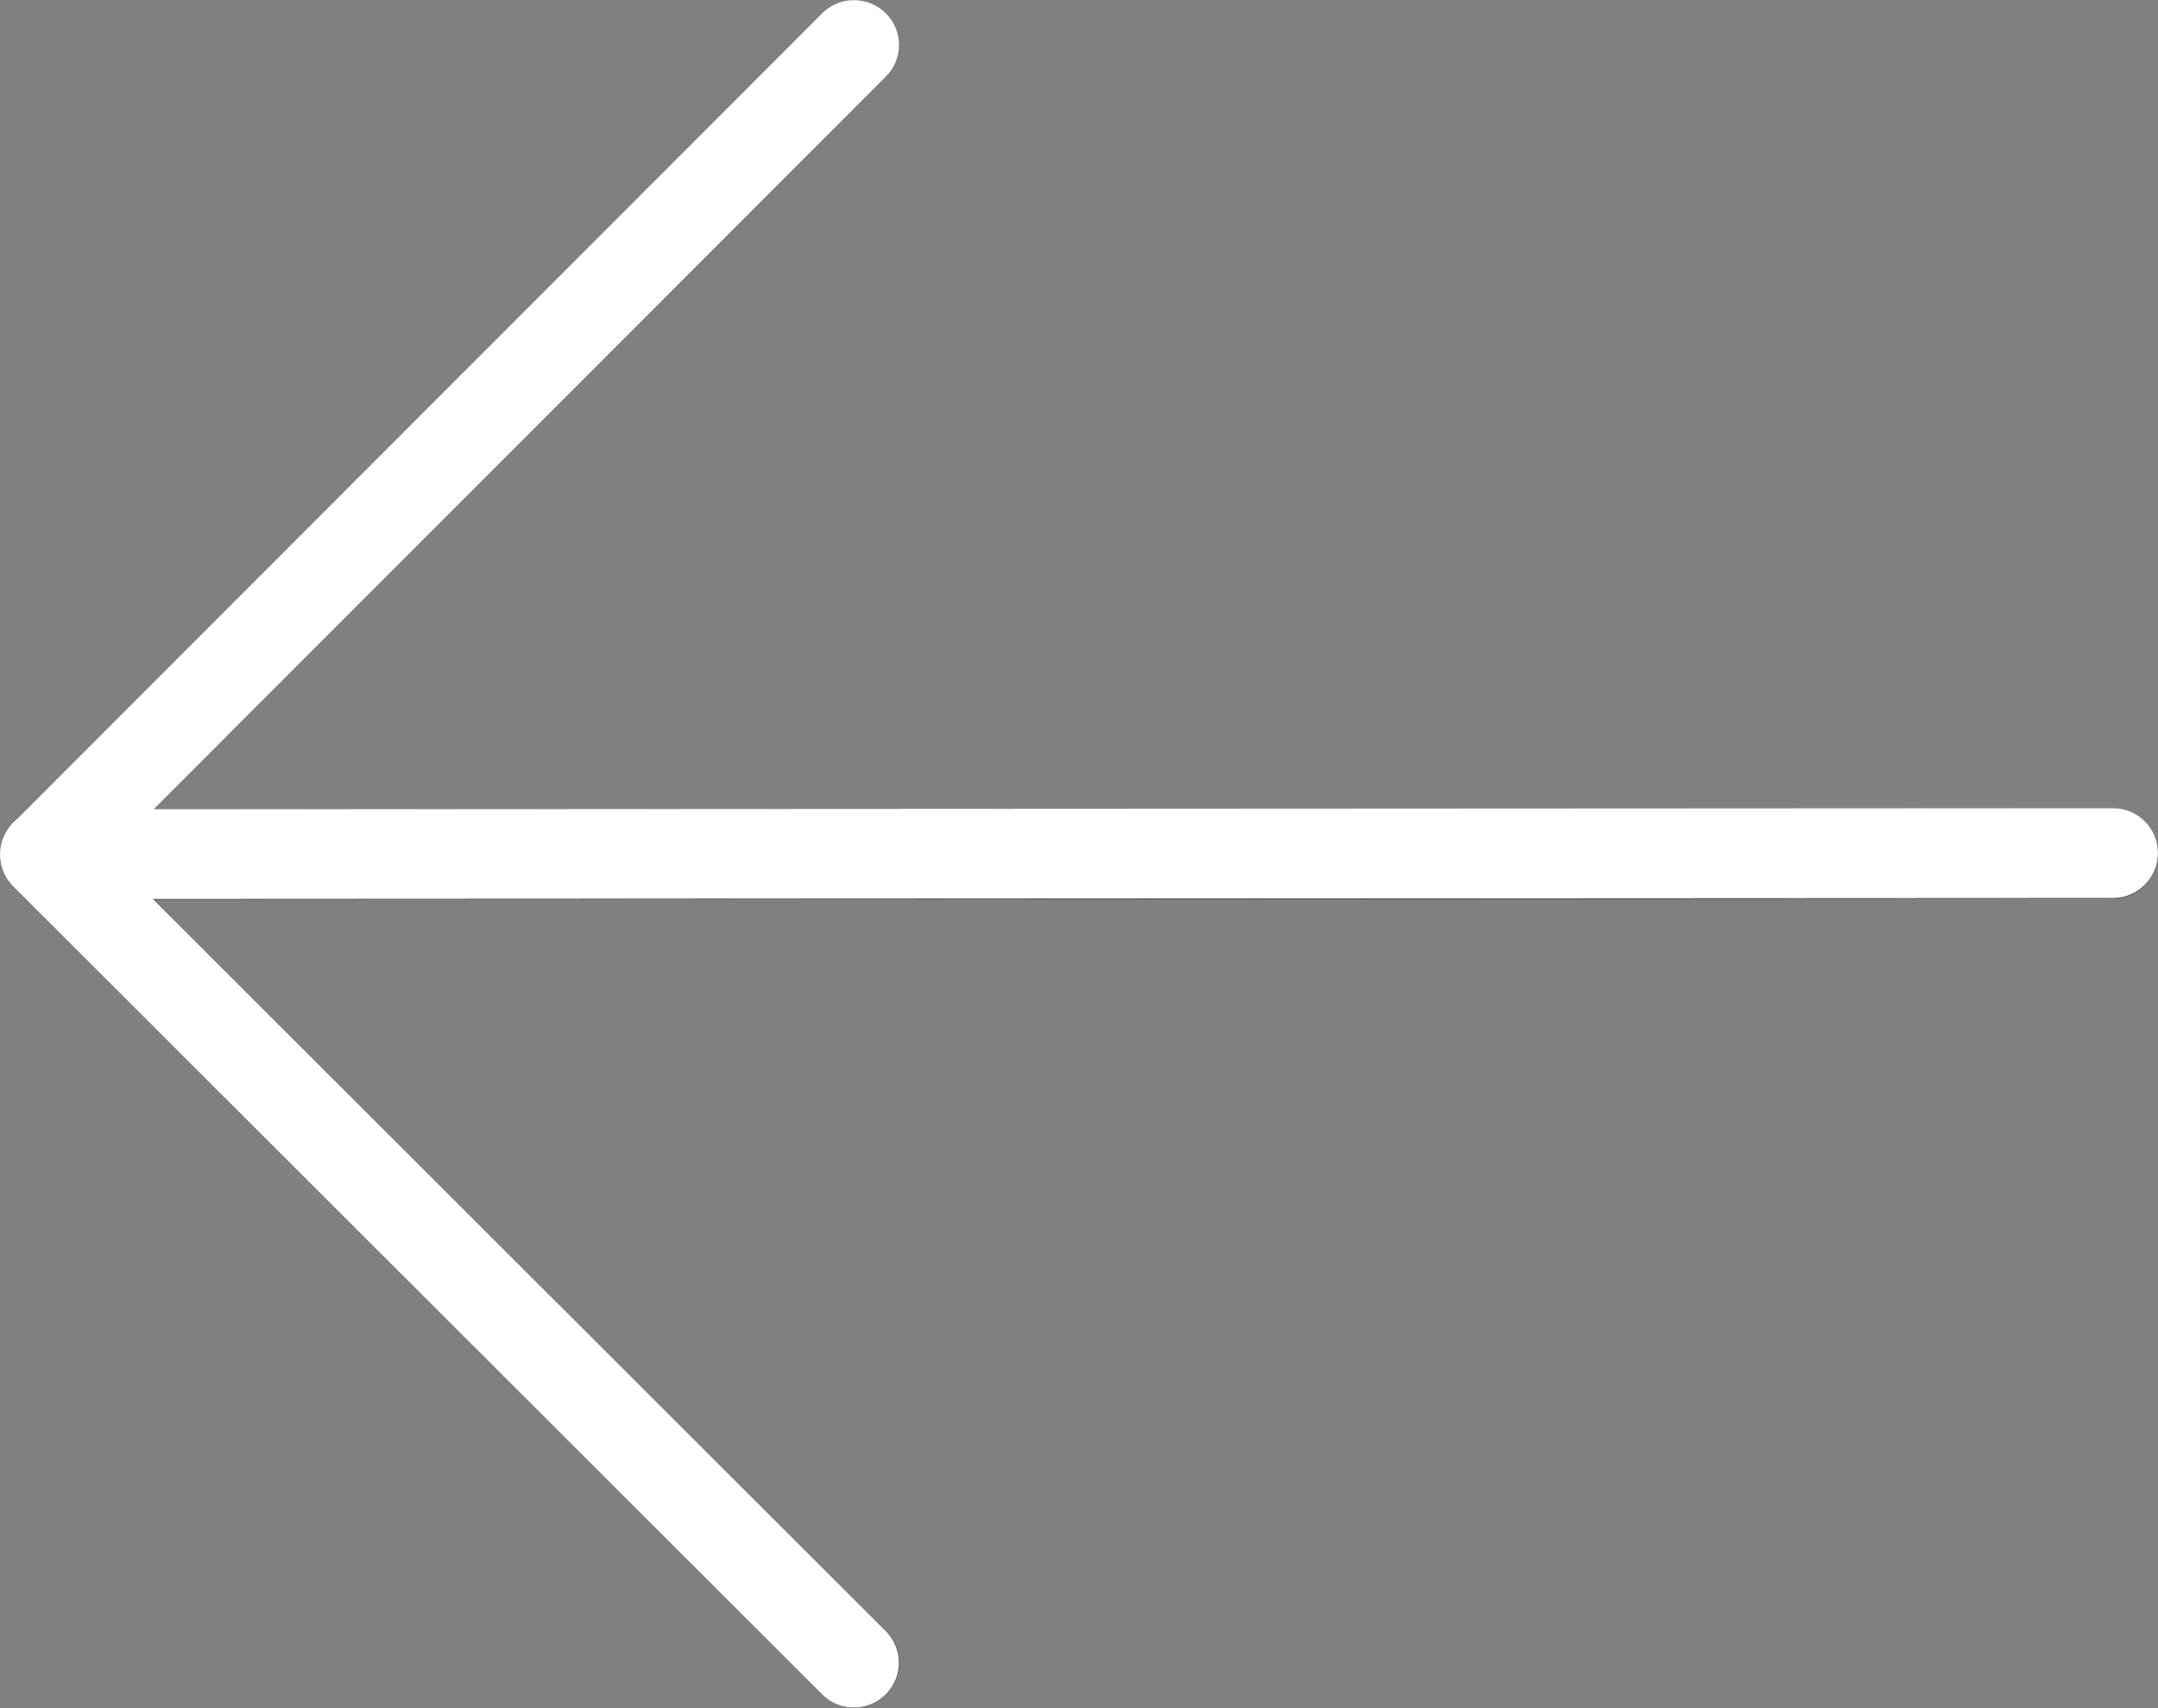 <?xml version="1.0" encoding="utf-8"?>
<!-- Generator: Adobe Illustrator 16.0.0, SVG Export Plug-In . SVG Version: 6.00 Build 0)  -->
<!DOCTYPE svg PUBLIC "-//W3C//DTD SVG 1.1//EN" "http://www.w3.org/Graphics/SVG/1.1/DTD/svg11.dtd">
<svg version="1.1" id="Layer_1" xmlns="http://www.w3.org/2000/svg" xmlns:xlink="http://www.w3.org/1999/xlink" x="0px" y="0px"
	 width="24.246px" height="19.195px" viewBox="0 0 24.246 19.195" enable-background="new 0 0 24.246 19.195" xml:space="preserve">
<rect x="0" y="0" width="24.246" height="19.195" fill="#808080" stroke="none"/>
<path d="M23.742,10.096L1.726,10.108l8.236,8.227c0.194,0.201,0.186,0.521-0.015,0.714c-0.195,0.187-0.503,0.187-0.698,0
	L0.151,9.961c-0.196-0.197-0.196-0.518,0-0.715l0,0L9.239,0.15C9.44-0.044,9.76-0.037,9.953,0.164
	c0.183,0.19,0.188,0.488,0.014,0.686L9.955,0.862L1.729,9.097l22.012-0.011c0.278,0,0.504,0.226,0.504,0.505
	C24.245,9.869,24.02,10.095,23.742,10.096L23.742,10.096z"/>
<path fill="#FFFFFF" d="M9.594,0.002C9.46,0.001,9.33,0.055,9.236,0.15L0.149,9.246c-0.197,0.197-0.197,0.518,0,0.715l9.097,9.088
	c0.201,0.192,0.521,0.186,0.714-0.016c0.187-0.195,0.187-0.503,0-0.698L1.22,9.604l8.732-8.74c0.197-0.197,0.199-0.516,0.001-0.714
	C9.857,0.055,9.729,0.002,9.594,0.002z"/>
<path fill="#FFFFFF" d="M23.742,9.082L0.506,9.094C0.228,9.095,0.002,9.322,0.003,9.601c0,0.277,0.226,0.502,0.503,0.503
	l23.236-0.012c0.279-0.001,0.504-0.228,0.504-0.507C24.244,9.307,24.02,9.082,23.742,9.082z"/>
</svg>
